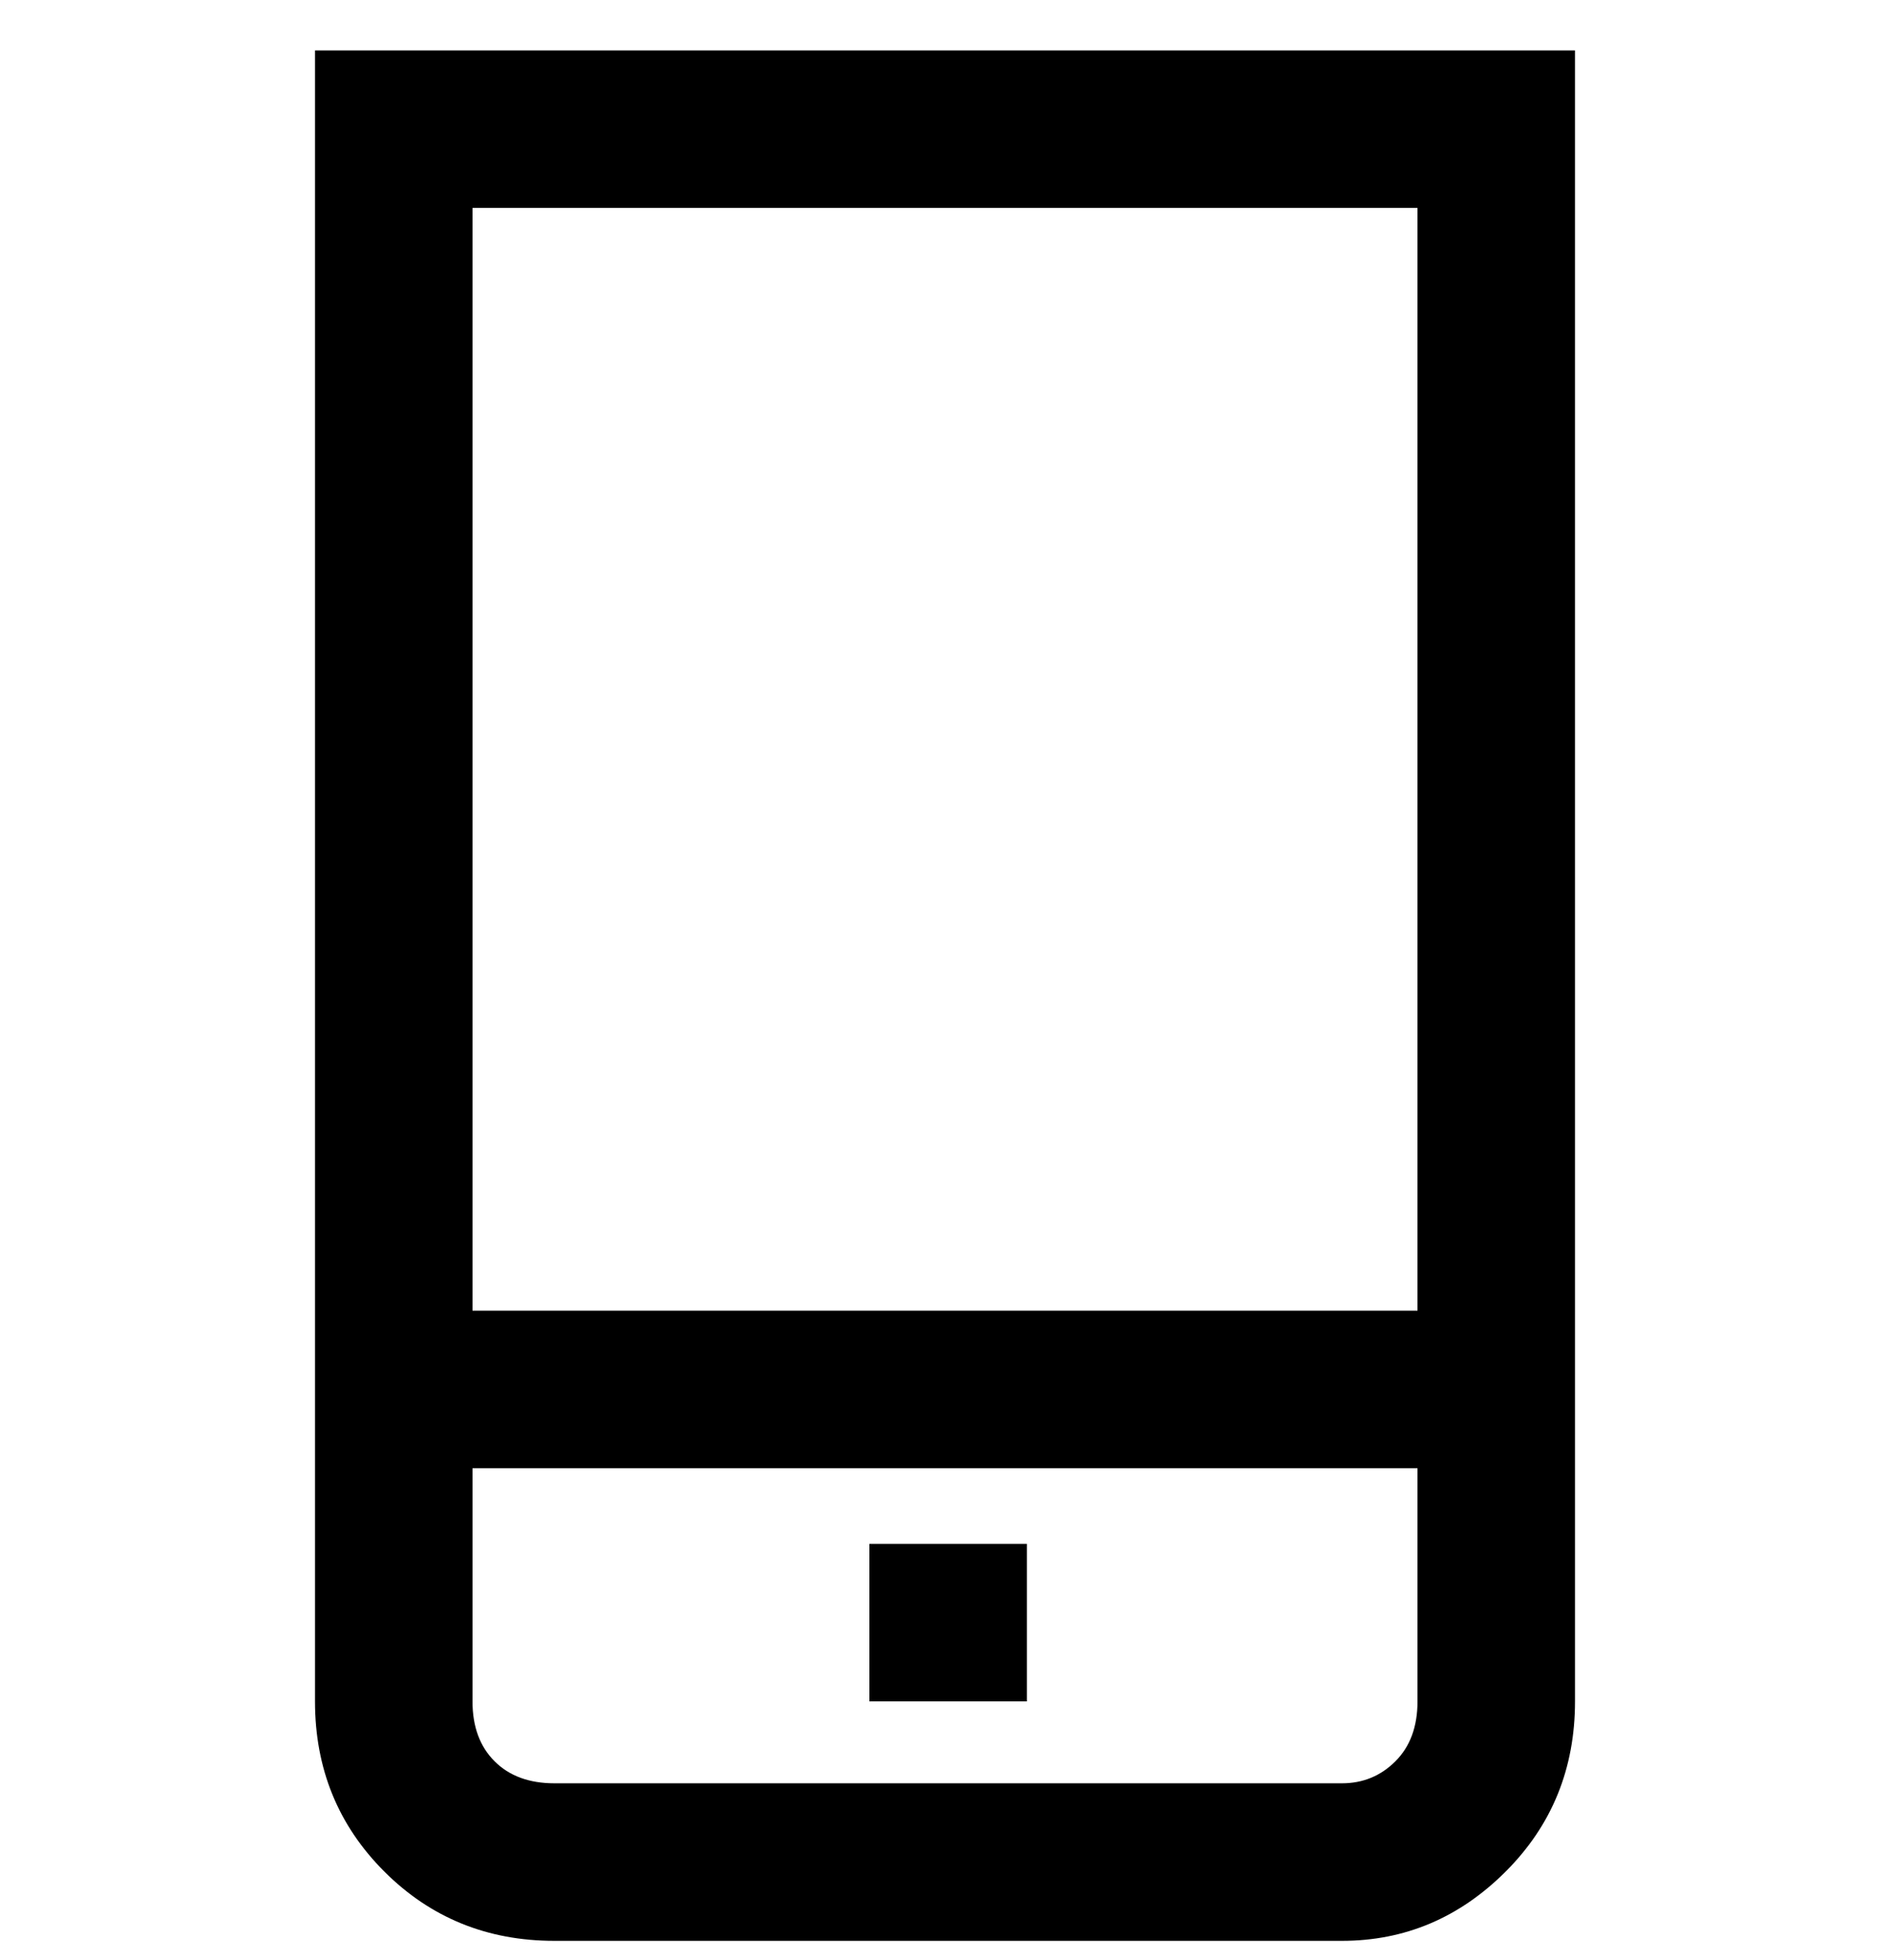 <svg viewBox="0 0 300 311" xmlns="http://www.w3.org/2000/svg"><path d="M50 8v262q0 16 11 27t27 11h125q15 0 26-11t11-27V8H50zm175 25v175H75V33h150zm-12 250H88q-6 0-9.5-3.5T75 270v-37h150v37q0 6-3.5 9.5T213 283zm-75-38h25v25h-25v-25z"/></svg>